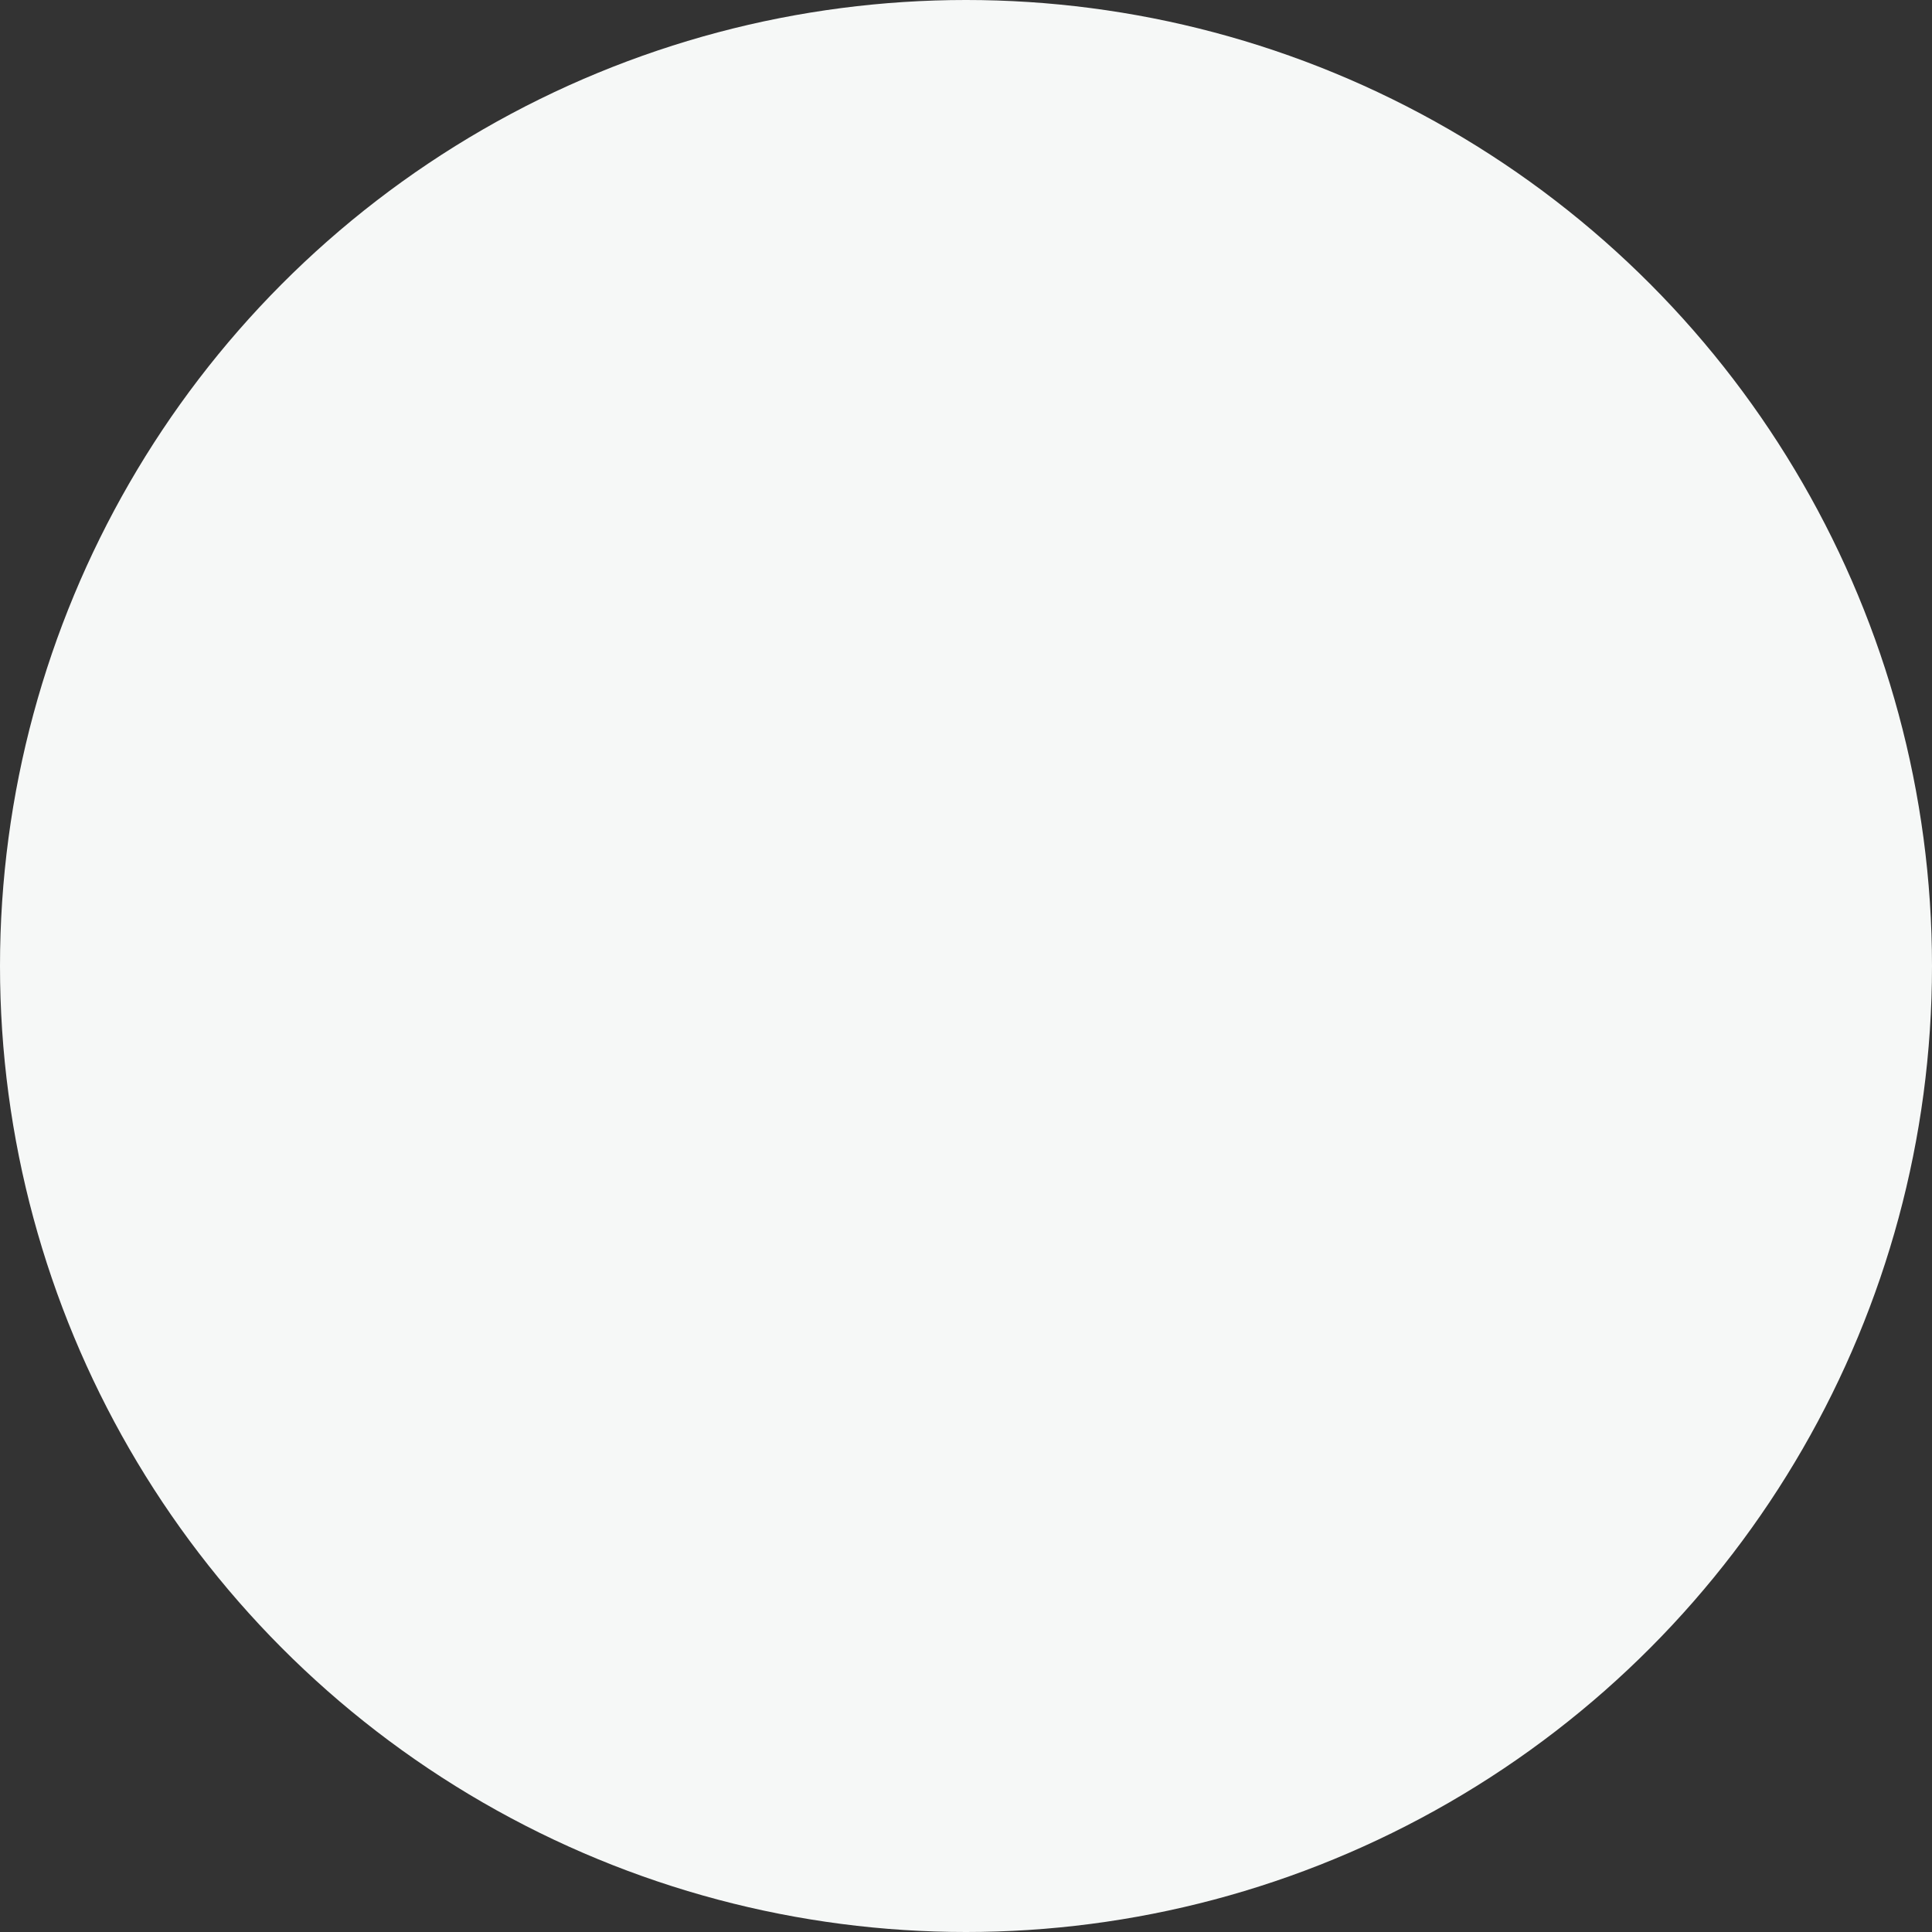 <svg width="16" height="16" viewBox="0 0 16 16" fill="none" xmlns="http://www.w3.org/2000/svg">
<rect x="0" y="0" width="16" height="16" fill="#333333" stroke="none"/>
<circle id="Ellipse 31" cx="8" cy="8" r="8" fill="#F6F8F7"/>
</svg>

